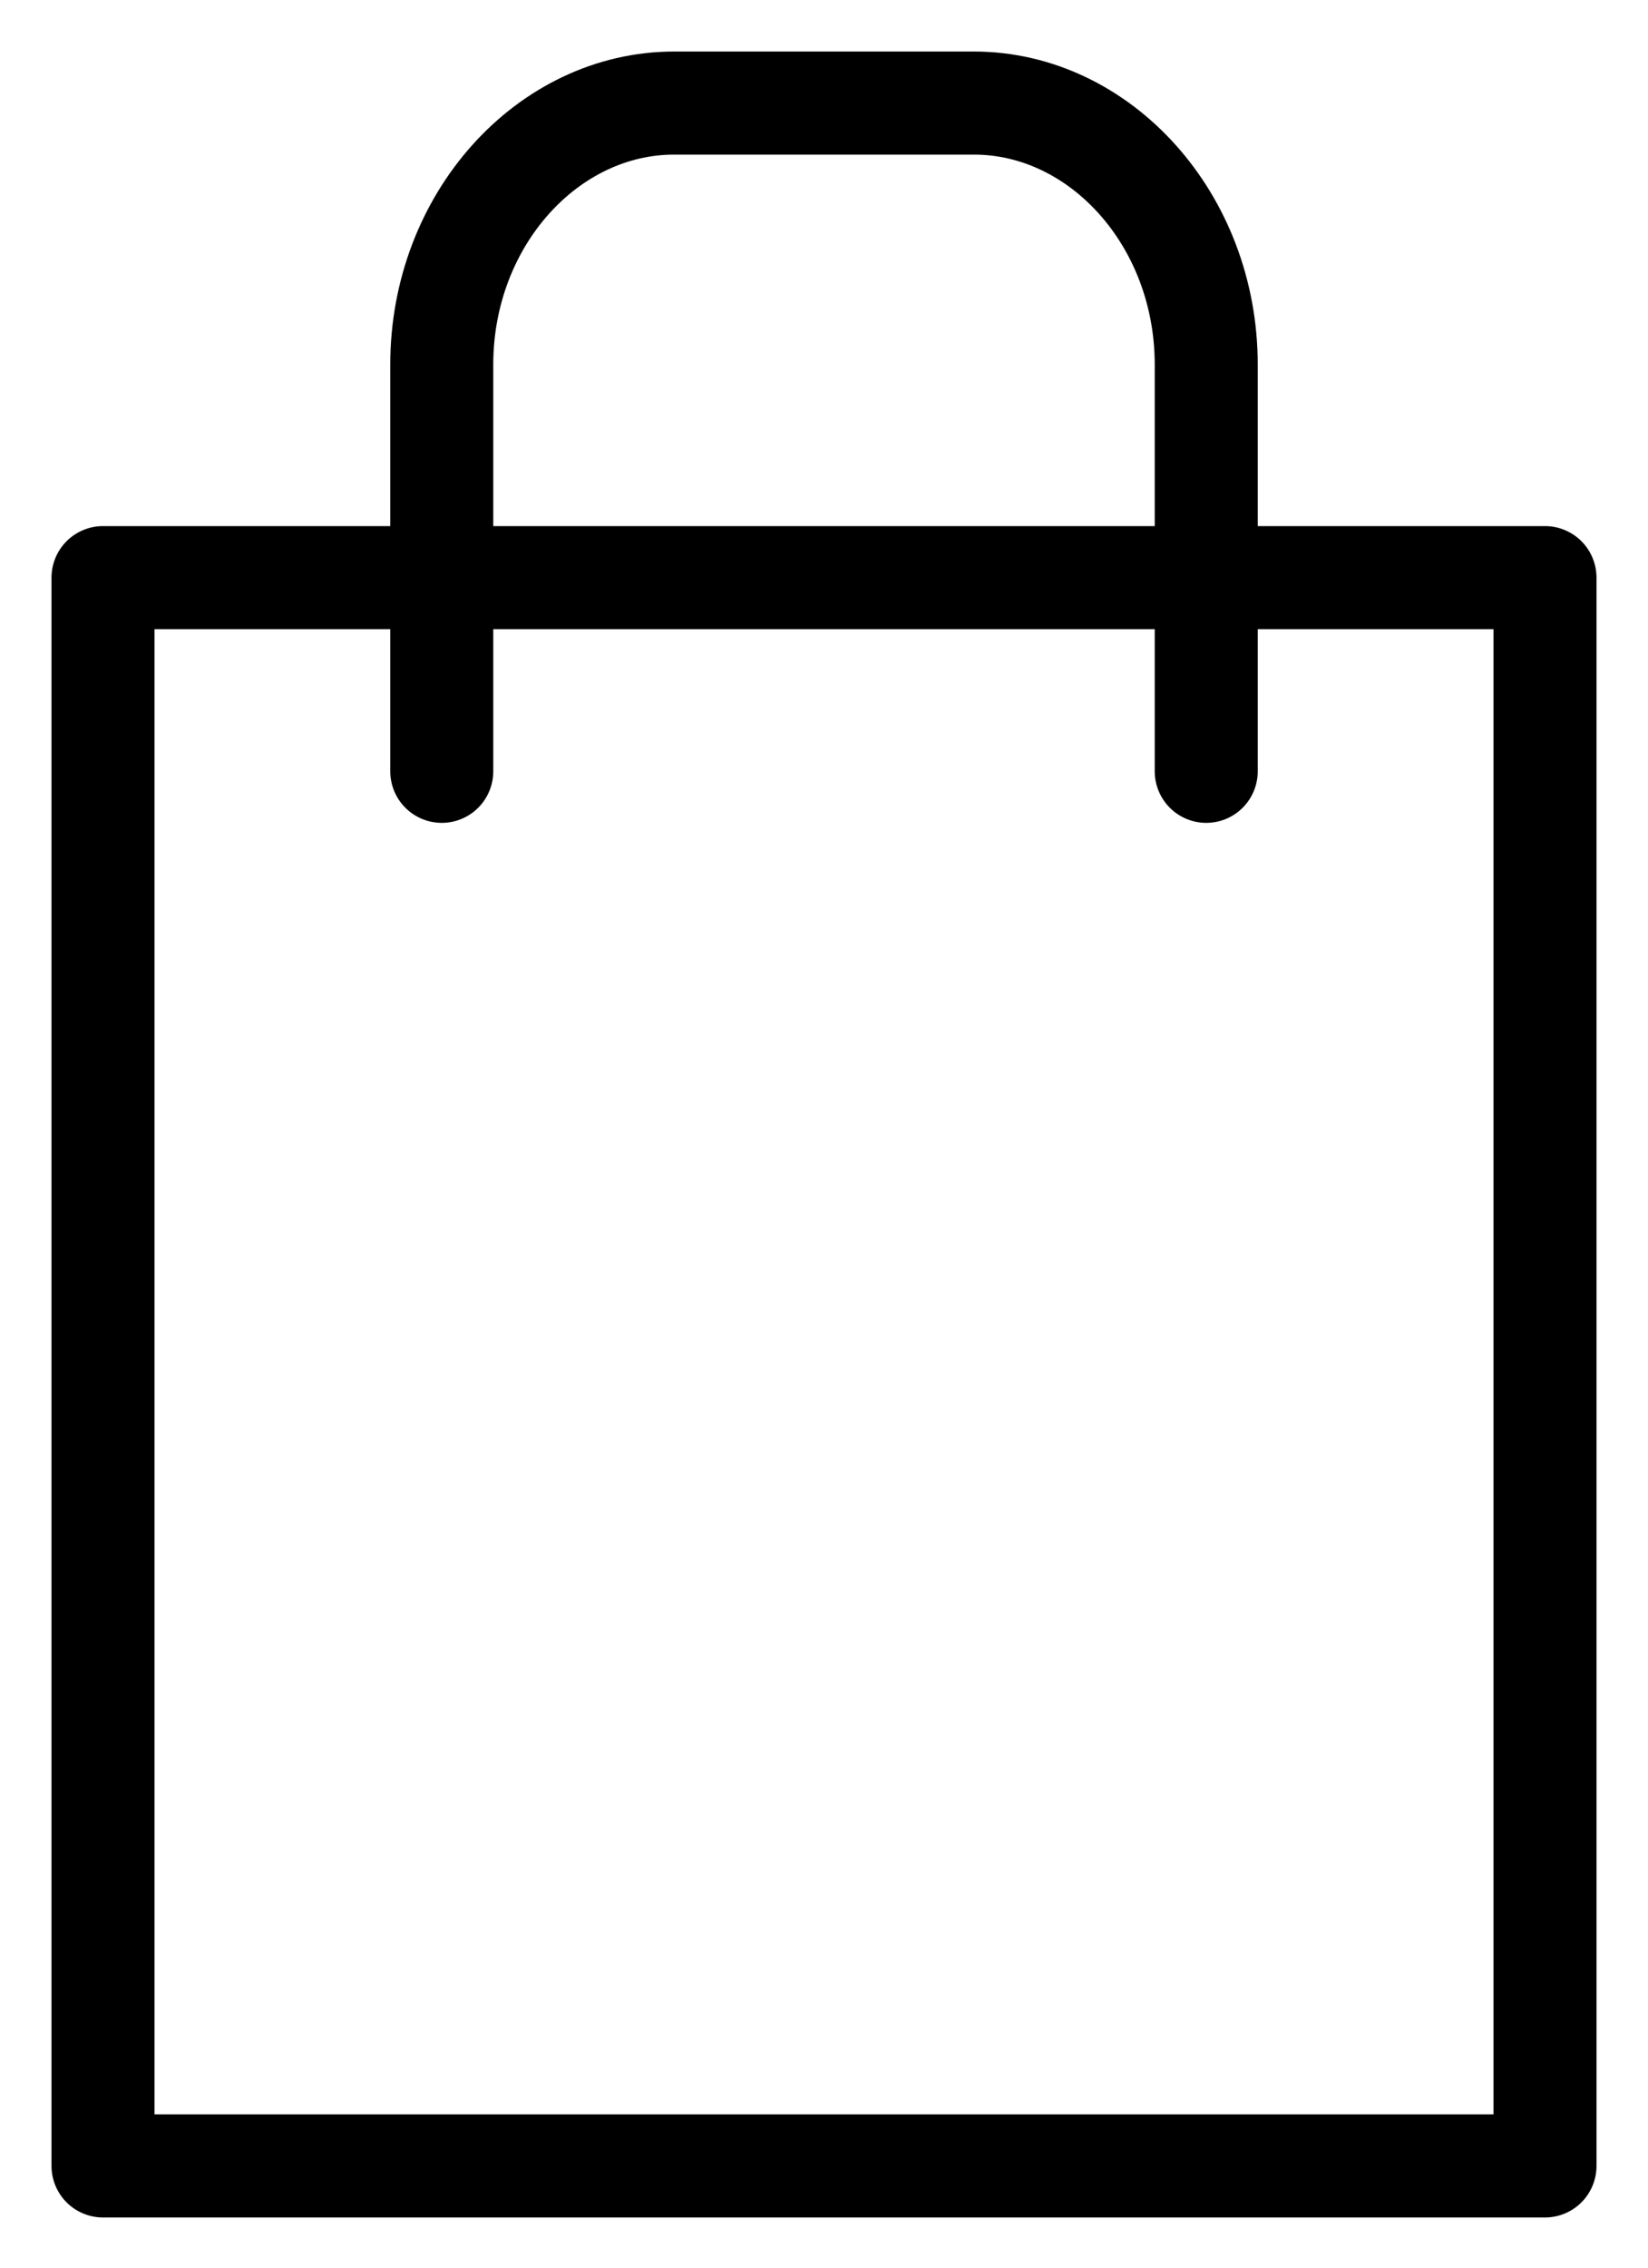 <svg width="16" height="22" viewBox="0 0 16 22" fill="none" xmlns="http://www.w3.org/2000/svg">
<path d="M15 5.604H1V21.013H15V5.604Z" stroke="black" stroke-miterlimit="10" stroke-linecap="round" stroke-linejoin="round"/>
<path d="M4.289 7.483V3.537C4.289 2.128 5.322 1 6.544 1H9.456C10.678 1 11.711 2.128 11.711 3.537V7.483" stroke="black" stroke-miterlimit="10" stroke-linecap="round" stroke-linejoin="round"/>
</svg>
